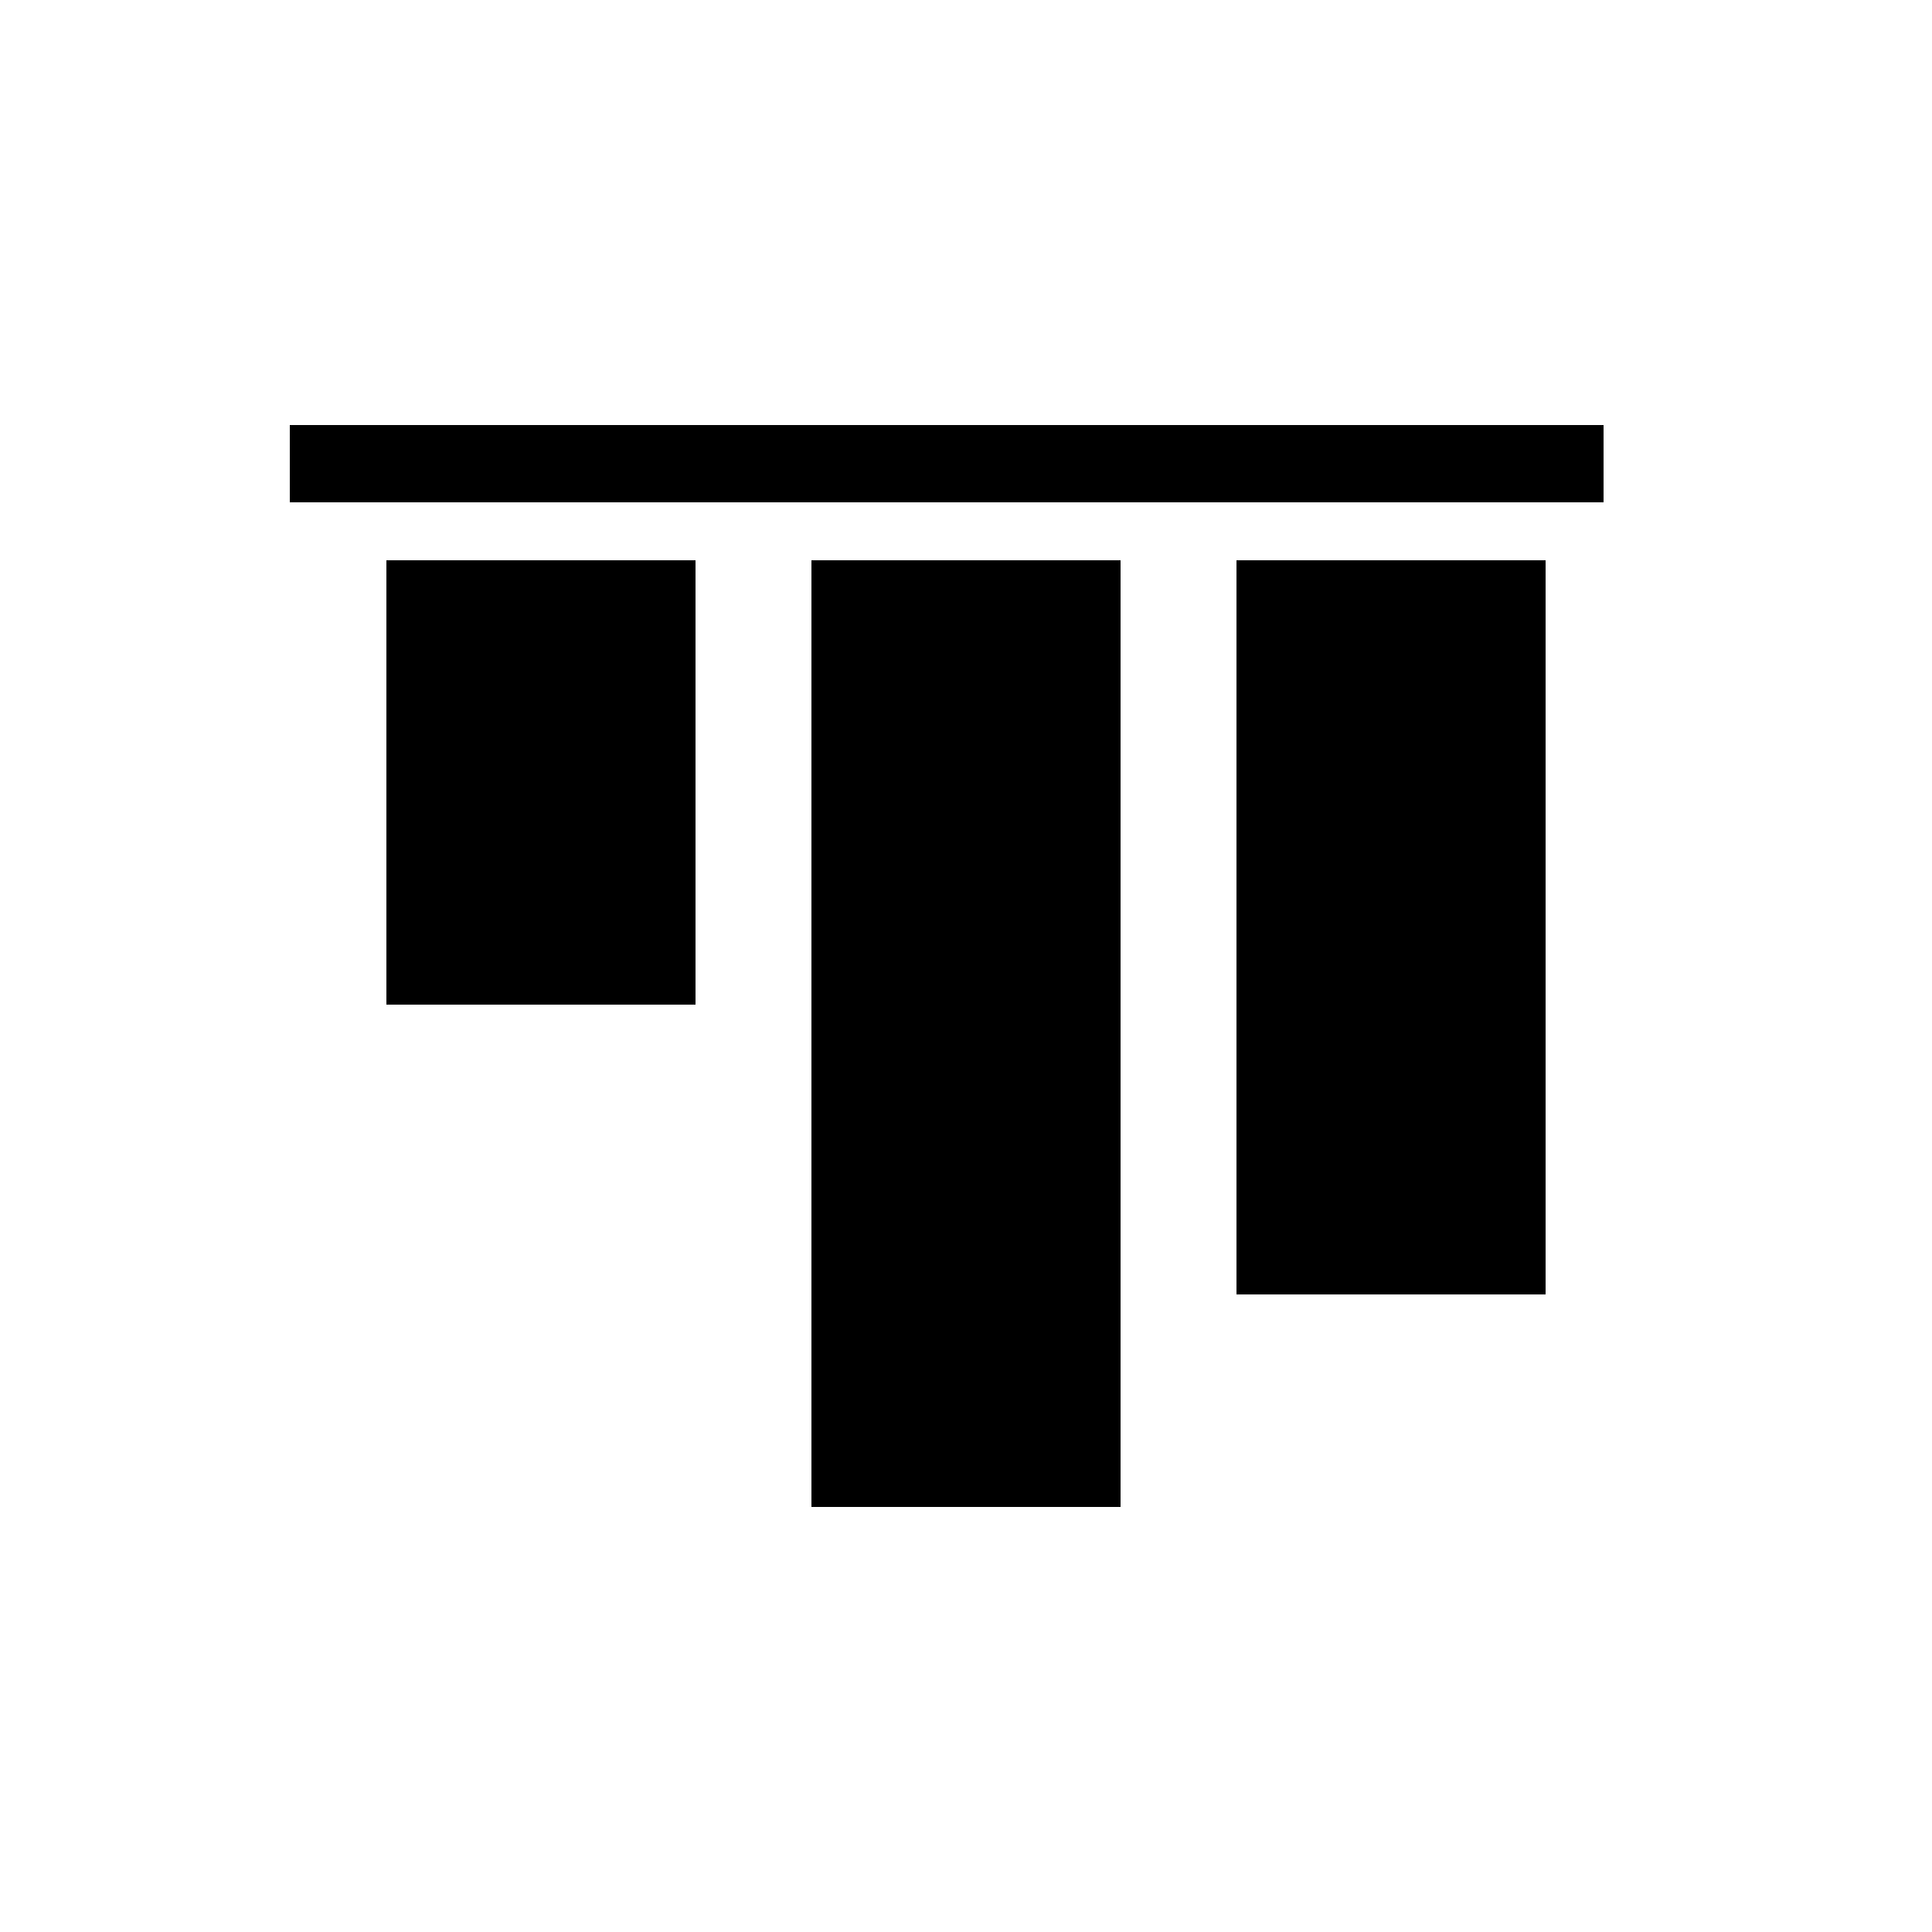 <?xml version="1.0" encoding="UTF-8" standalone="no"?>
<svg width="100px" height="100px" viewBox="0 0 100 100" version="1.1" xmlns="http://www.w3.org/2000/svg" xmlns:xlink="http://www.w3.org/1999/xlink" xmlns:sketch="http://www.bohemiancoding.com/sketch/ns">
    <!-- Generator: Sketch 3.4.2 (15857) - http://www.bohemiancoding.com/sketch -->
    <title>13-11-2015 - top</title>
    <desc>Created with Sketch.</desc>
    <defs></defs>
    <g id="January" stroke="none" stroke-width="1" fill="none" fill-rule="evenodd" sketch:type="MSPage">
        <g id="13-11-2015---top" sketch:type="MSArtboardGroup" fill="#000000">
            <path d="M15,22 L83,22 L83,26 L15,26 L15,22 Z M20,29 L36,29 L36,52 L20,52 L20,29 Z M42,29 L58,29 L58,78 L42,78 L42,29 Z M64,29 L80,29 L80,67 L64,67 L64,29 Z" id="top" sketch:type="MSShapeGroup"></path>
        </g>
    </g>
</svg>